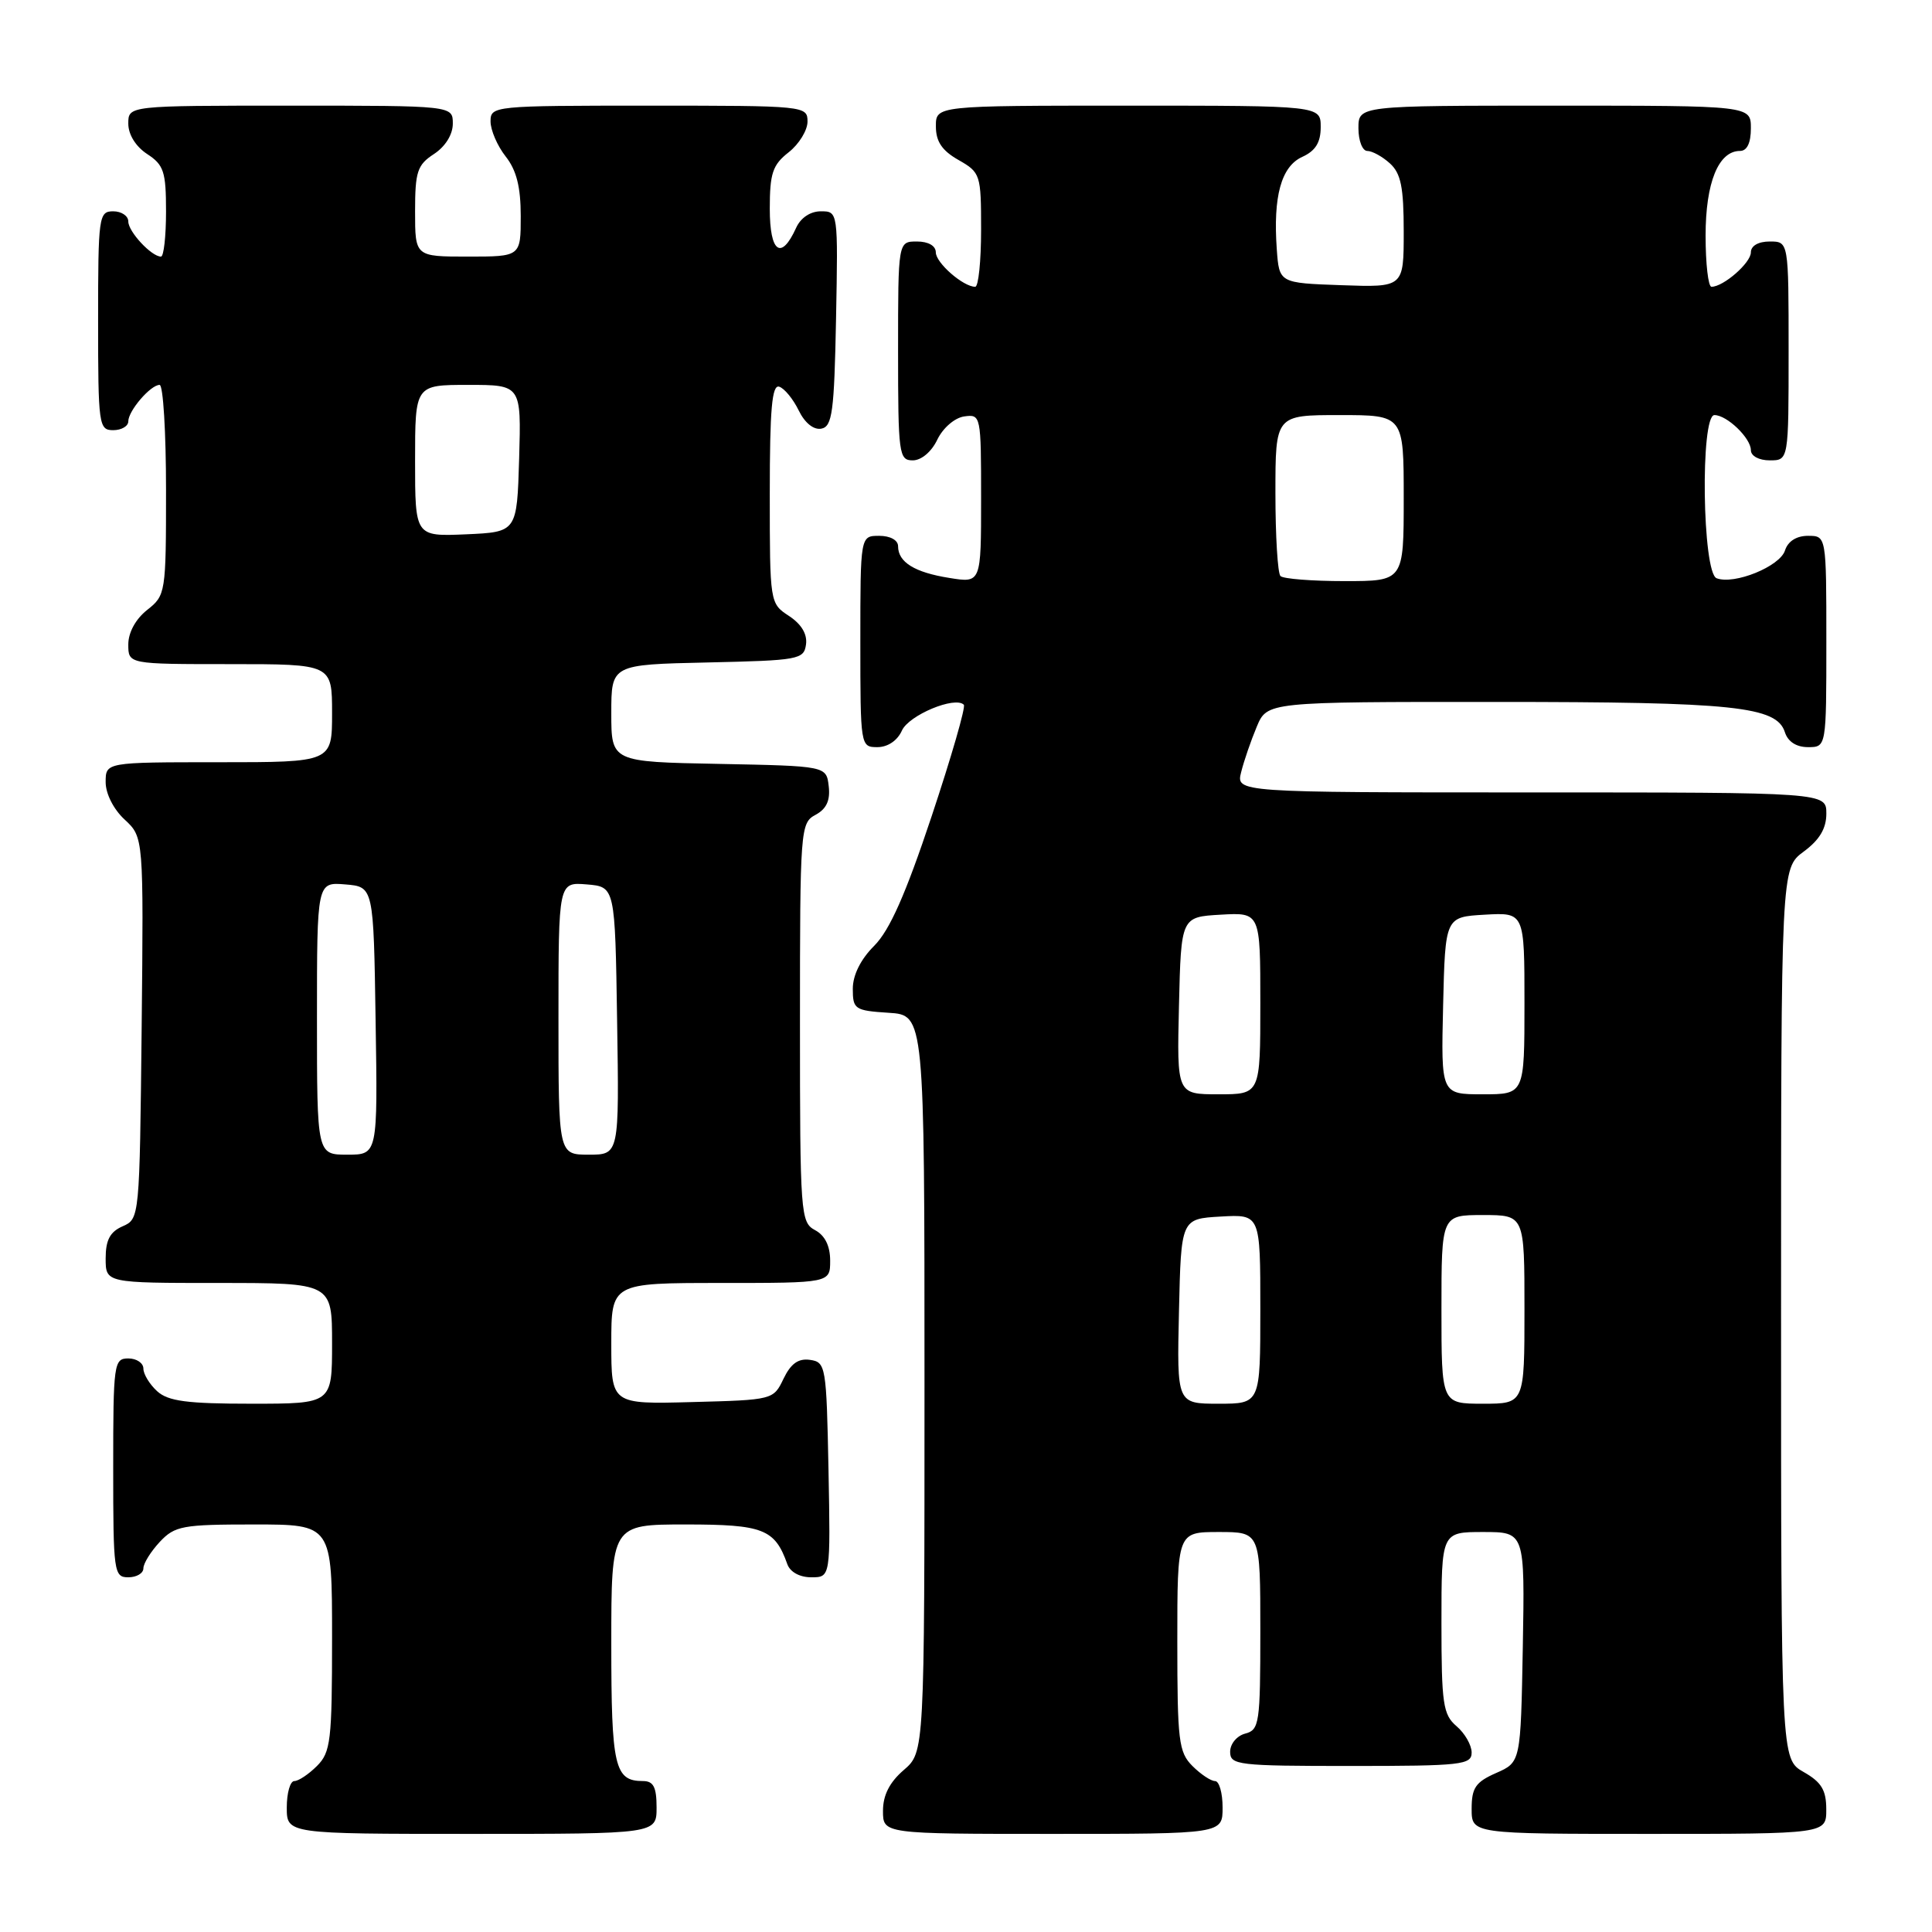 <?xml version="1.0" encoding="UTF-8" standalone="no"?>
<!DOCTYPE svg PUBLIC "-//W3C//DTD SVG 1.1//EN" "http://www.w3.org/Graphics/SVG/1.1/DTD/svg11.dtd" >
<svg xmlns="http://www.w3.org/2000/svg" xmlns:xlink="http://www.w3.org/1999/xlink" version="1.1" viewBox="0 0 256 256">
 <g >
 <path fill="currentColor"
d=" M 87.00 239.50 C 87.00 236.80 86.59 236.00 85.20 236.00 C 81.43 236.00 81.00 234.13 81.00 217.80 C 81.00 202.00 81.00 202.00 90.85 202.00 C 101.13 202.00 102.67 202.60 104.32 207.25 C 104.69 208.30 105.96 209.00 107.50 209.00 C 110.05 209.00 110.05 209.00 109.78 194.75 C 109.51 180.99 109.42 180.49 107.33 180.19 C 105.78 179.97 104.79 180.68 103.82 182.69 C 102.49 185.48 102.41 185.50 91.74 185.78 C 81.00 186.07 81.00 186.07 81.00 178.03 C 81.00 170.00 81.00 170.00 95.50 170.00 C 110.00 170.00 110.00 170.00 110.00 167.04 C 110.00 165.09 109.31 163.70 108.00 163.00 C 106.08 161.97 106.00 160.91 106.00 135.50 C 106.00 109.84 106.06 109.04 108.06 107.97 C 109.51 107.19 110.03 106.07 109.81 104.18 C 109.50 101.50 109.50 101.50 95.25 101.22 C 81.00 100.95 81.00 100.95 81.00 94.50 C 81.00 88.06 81.00 88.06 93.75 87.78 C 105.84 87.51 106.52 87.39 106.80 85.40 C 106.99 84.03 106.20 82.71 104.55 81.62 C 102.01 79.96 102.00 79.90 102.00 65.39 C 102.00 54.19 102.29 50.93 103.25 51.24 C 103.94 51.46 105.10 52.88 105.83 54.38 C 106.64 56.05 107.82 56.99 108.83 56.80 C 110.28 56.52 110.54 54.60 110.78 42.24 C 111.05 28.00 111.05 28.00 108.76 28.00 C 107.38 28.00 106.09 28.86 105.49 30.19 C 103.51 34.56 102.00 33.47 102.00 27.66 C 102.00 22.97 102.37 21.85 104.50 20.18 C 105.88 19.10 107.00 17.26 107.00 16.11 C 107.00 14.03 106.69 14.00 86.00 14.00 C 65.36 14.00 65.00 14.04 65.00 16.09 C 65.00 17.24 65.90 19.33 67.00 20.73 C 68.44 22.55 69.00 24.78 69.00 28.63 C 69.00 34.00 69.00 34.00 62.00 34.00 C 55.00 34.00 55.00 34.00 55.00 28.02 C 55.00 22.75 55.29 21.85 57.50 20.41 C 59.01 19.42 60.00 17.83 60.00 16.38 C 60.00 14.00 60.00 14.00 38.50 14.00 C 17.00 14.00 17.00 14.00 17.00 16.38 C 17.00 17.83 17.99 19.42 19.50 20.41 C 21.71 21.85 22.00 22.75 22.00 28.02 C 22.00 31.31 21.70 34.00 21.33 34.00 C 20.07 34.00 17.00 30.70 17.00 29.35 C 17.00 28.61 16.10 28.00 15.00 28.00 C 13.09 28.00 13.00 28.67 13.00 42.50 C 13.00 56.33 13.09 57.00 15.00 57.00 C 16.10 57.00 17.00 56.47 17.00 55.83 C 17.00 54.43 19.95 51.00 21.15 51.00 C 21.62 51.00 22.00 57.27 22.00 64.93 C 22.00 78.59 21.95 78.89 19.50 80.82 C 17.98 82.02 17.00 83.81 17.00 85.39 C 17.00 88.00 17.00 88.00 30.50 88.00 C 44.00 88.00 44.00 88.00 44.00 94.50 C 44.00 101.00 44.00 101.00 29.00 101.00 C 14.00 101.00 14.00 101.00 14.00 103.64 C 14.00 105.17 15.05 107.25 16.52 108.60 C 19.03 110.94 19.03 110.94 18.77 136.22 C 18.50 161.36 18.49 161.51 16.25 162.49 C 14.58 163.22 14.00 164.31 14.00 166.74 C 14.00 170.00 14.00 170.00 29.00 170.00 C 44.00 170.00 44.00 170.00 44.00 178.00 C 44.00 186.00 44.00 186.00 33.33 186.00 C 24.80 186.00 22.29 185.67 20.83 184.35 C 19.82 183.43 19.00 182.08 19.00 181.35 C 19.00 180.61 18.10 180.00 17.00 180.00 C 15.09 180.00 15.00 180.67 15.00 194.50 C 15.00 208.33 15.09 209.00 17.00 209.00 C 18.10 209.00 19.00 208.47 19.00 207.81 C 19.00 207.16 19.98 205.59 21.17 204.31 C 23.17 202.18 24.17 202.00 33.67 202.00 C 44.00 202.00 44.00 202.00 44.00 217.00 C 44.00 230.67 43.82 232.18 42.00 234.00 C 40.90 235.10 39.55 236.00 39.00 236.00 C 38.45 236.00 38.00 237.57 38.00 239.50 C 38.00 243.00 38.00 243.00 62.50 243.00 C 87.00 243.00 87.00 243.00 87.00 239.50 Z  M 162.00 239.50 C 162.00 237.57 161.55 236.00 161.00 236.00 C 160.45 236.00 159.10 235.10 158.00 234.00 C 156.18 232.18 156.00 230.67 156.00 217.50 C 156.00 203.00 156.00 203.00 161.50 203.00 C 167.00 203.00 167.00 203.00 167.00 216.09 C 167.00 228.35 166.87 229.22 165.00 229.71 C 163.89 230.00 163.00 231.07 163.00 232.12 C 163.00 233.88 164.00 234.00 179.00 234.00 C 193.67 234.00 195.00 233.85 195.00 232.22 C 195.00 231.24 194.10 229.67 193.00 228.73 C 191.21 227.20 191.00 225.78 191.00 215.01 C 191.00 203.00 191.00 203.00 196.53 203.00 C 202.05 203.00 202.05 203.00 201.78 218.25 C 201.50 233.50 201.50 233.50 198.25 234.93 C 195.52 236.13 195.00 236.90 195.00 239.68 C 195.00 243.00 195.00 243.00 218.50 243.00 C 242.00 243.00 242.00 243.00 241.99 239.75 C 241.99 237.19 241.35 236.14 238.99 234.80 C 236.00 233.09 236.00 233.09 236.00 174.08 C 236.00 115.06 236.00 115.06 239.00 112.84 C 241.10 111.29 242.00 109.78 242.00 107.81 C 242.00 105.00 242.00 105.00 202.89 105.00 C 163.78 105.00 163.78 105.00 164.46 102.31 C 164.83 100.82 165.76 98.12 166.52 96.31 C 167.90 93.00 167.90 93.00 198.20 93.01 C 229.81 93.01 235.42 93.60 236.51 97.03 C 236.91 98.28 238.03 99.00 239.57 99.00 C 242.00 99.00 242.00 99.00 242.00 85.00 C 242.00 71.00 242.00 71.00 239.57 71.00 C 238.04 71.00 236.91 71.72 236.52 72.94 C 235.85 75.06 229.79 77.52 227.46 76.62 C 225.56 75.89 225.28 55.00 227.17 55.00 C 228.83 55.00 232.00 58.05 232.00 59.65 C 232.00 60.42 233.07 61.00 234.50 61.00 C 237.00 61.00 237.00 61.00 237.00 46.50 C 237.00 32.00 237.00 32.00 234.50 32.00 C 232.99 32.00 232.00 32.57 232.00 33.44 C 232.00 34.83 228.37 38.00 226.78 38.00 C 226.35 38.00 226.00 34.95 226.00 31.22 C 226.00 24.20 227.70 20.00 230.56 20.00 C 231.49 20.00 232.00 18.95 232.00 17.00 C 232.00 14.00 232.00 14.00 206.00 14.00 C 180.00 14.00 180.00 14.00 180.00 17.00 C 180.00 18.65 180.53 20.00 181.17 20.00 C 181.82 20.00 183.17 20.74 184.17 21.65 C 185.63 22.97 186.00 24.81 186.00 30.70 C 186.00 38.08 186.00 38.08 177.75 37.79 C 169.50 37.50 169.50 37.50 169.18 33.02 C 168.68 26.01 169.77 22.06 172.55 20.79 C 174.31 19.99 175.00 18.88 175.00 16.84 C 175.00 14.00 175.00 14.00 149.50 14.00 C 124.00 14.00 124.00 14.00 124.01 16.75 C 124.01 18.75 124.82 19.96 127.01 21.20 C 129.92 22.86 130.00 23.12 130.00 30.45 C 130.00 34.60 129.65 38.00 129.22 38.00 C 127.63 38.00 124.00 34.83 124.00 33.44 C 124.00 32.57 123.01 32.00 121.50 32.00 C 119.00 32.00 119.00 32.00 119.00 46.50 C 119.00 60.20 119.11 61.00 120.95 61.00 C 122.08 61.00 123.44 59.86 124.20 58.25 C 124.95 56.70 126.50 55.36 127.76 55.18 C 129.97 54.87 130.00 55.03 130.00 66.06 C 130.00 77.26 130.00 77.26 125.80 76.58 C 121.19 75.85 119.00 74.49 119.00 72.38 C 119.00 71.57 117.96 71.00 116.50 71.00 C 114.00 71.00 114.00 71.00 114.00 85.00 C 114.00 98.88 114.02 99.00 116.26 99.00 C 117.63 99.00 118.92 98.13 119.51 96.80 C 120.43 94.76 126.54 92.21 127.71 93.38 C 127.99 93.65 126.06 100.31 123.44 108.18 C 119.99 118.53 117.89 123.26 115.84 125.32 C 114.04 127.11 113.00 129.21 113.00 131.02 C 113.00 133.73 113.26 133.91 117.75 134.20 C 122.50 134.50 122.50 134.50 122.50 183.34 C 122.50 232.17 122.50 232.17 119.75 234.54 C 117.87 236.16 117.00 237.87 117.00 239.95 C 117.00 243.00 117.00 243.00 139.50 243.00 C 162.00 243.00 162.00 243.00 162.00 239.50 Z  M 42.00 134.94 C 42.00 116.88 42.00 116.88 45.75 117.19 C 49.50 117.50 49.50 117.50 49.77 135.25 C 50.05 153.00 50.05 153.00 46.02 153.00 C 42.00 153.00 42.00 153.00 42.00 134.94 Z  M 74.00 134.94 C 74.00 116.88 74.00 116.88 77.75 117.19 C 81.50 117.50 81.50 117.50 81.77 135.25 C 82.05 153.00 82.05 153.00 78.02 153.00 C 74.00 153.00 74.00 153.00 74.00 134.94 Z  M 55.00 61.05 C 55.00 51.00 55.00 51.00 62.04 51.00 C 69.07 51.00 69.07 51.00 68.79 60.75 C 68.50 70.50 68.50 70.50 61.75 70.80 C 55.00 71.09 55.00 71.09 55.00 61.05 Z  M 156.22 173.75 C 156.50 161.50 156.50 161.50 161.75 161.20 C 167.00 160.90 167.00 160.90 167.00 173.45 C 167.00 186.00 167.00 186.00 161.47 186.00 C 155.94 186.00 155.94 186.00 156.22 173.75 Z  M 191.00 173.50 C 191.00 161.00 191.00 161.00 196.50 161.00 C 202.00 161.00 202.00 161.00 202.00 173.50 C 202.00 186.00 202.00 186.00 196.50 186.00 C 191.00 186.00 191.00 186.00 191.00 173.50 Z  M 156.22 133.25 C 156.50 121.50 156.50 121.50 161.75 121.20 C 167.00 120.90 167.00 120.90 167.00 132.95 C 167.00 145.00 167.00 145.00 161.47 145.00 C 155.94 145.00 155.94 145.00 156.22 133.25 Z  M 191.22 133.25 C 191.50 121.50 191.50 121.50 196.75 121.20 C 202.00 120.90 202.00 120.90 202.00 132.95 C 202.00 145.00 202.00 145.00 196.47 145.00 C 190.94 145.00 190.94 145.00 191.22 133.25 Z  M 169.67 76.33 C 169.30 75.97 169.00 71.02 169.00 65.33 C 169.00 55.00 169.00 55.00 177.50 55.00 C 186.00 55.00 186.00 55.00 186.00 66.00 C 186.00 77.00 186.00 77.00 178.17 77.00 C 173.86 77.00 170.03 76.70 169.67 76.33 Z "/>
</g>
</svg>